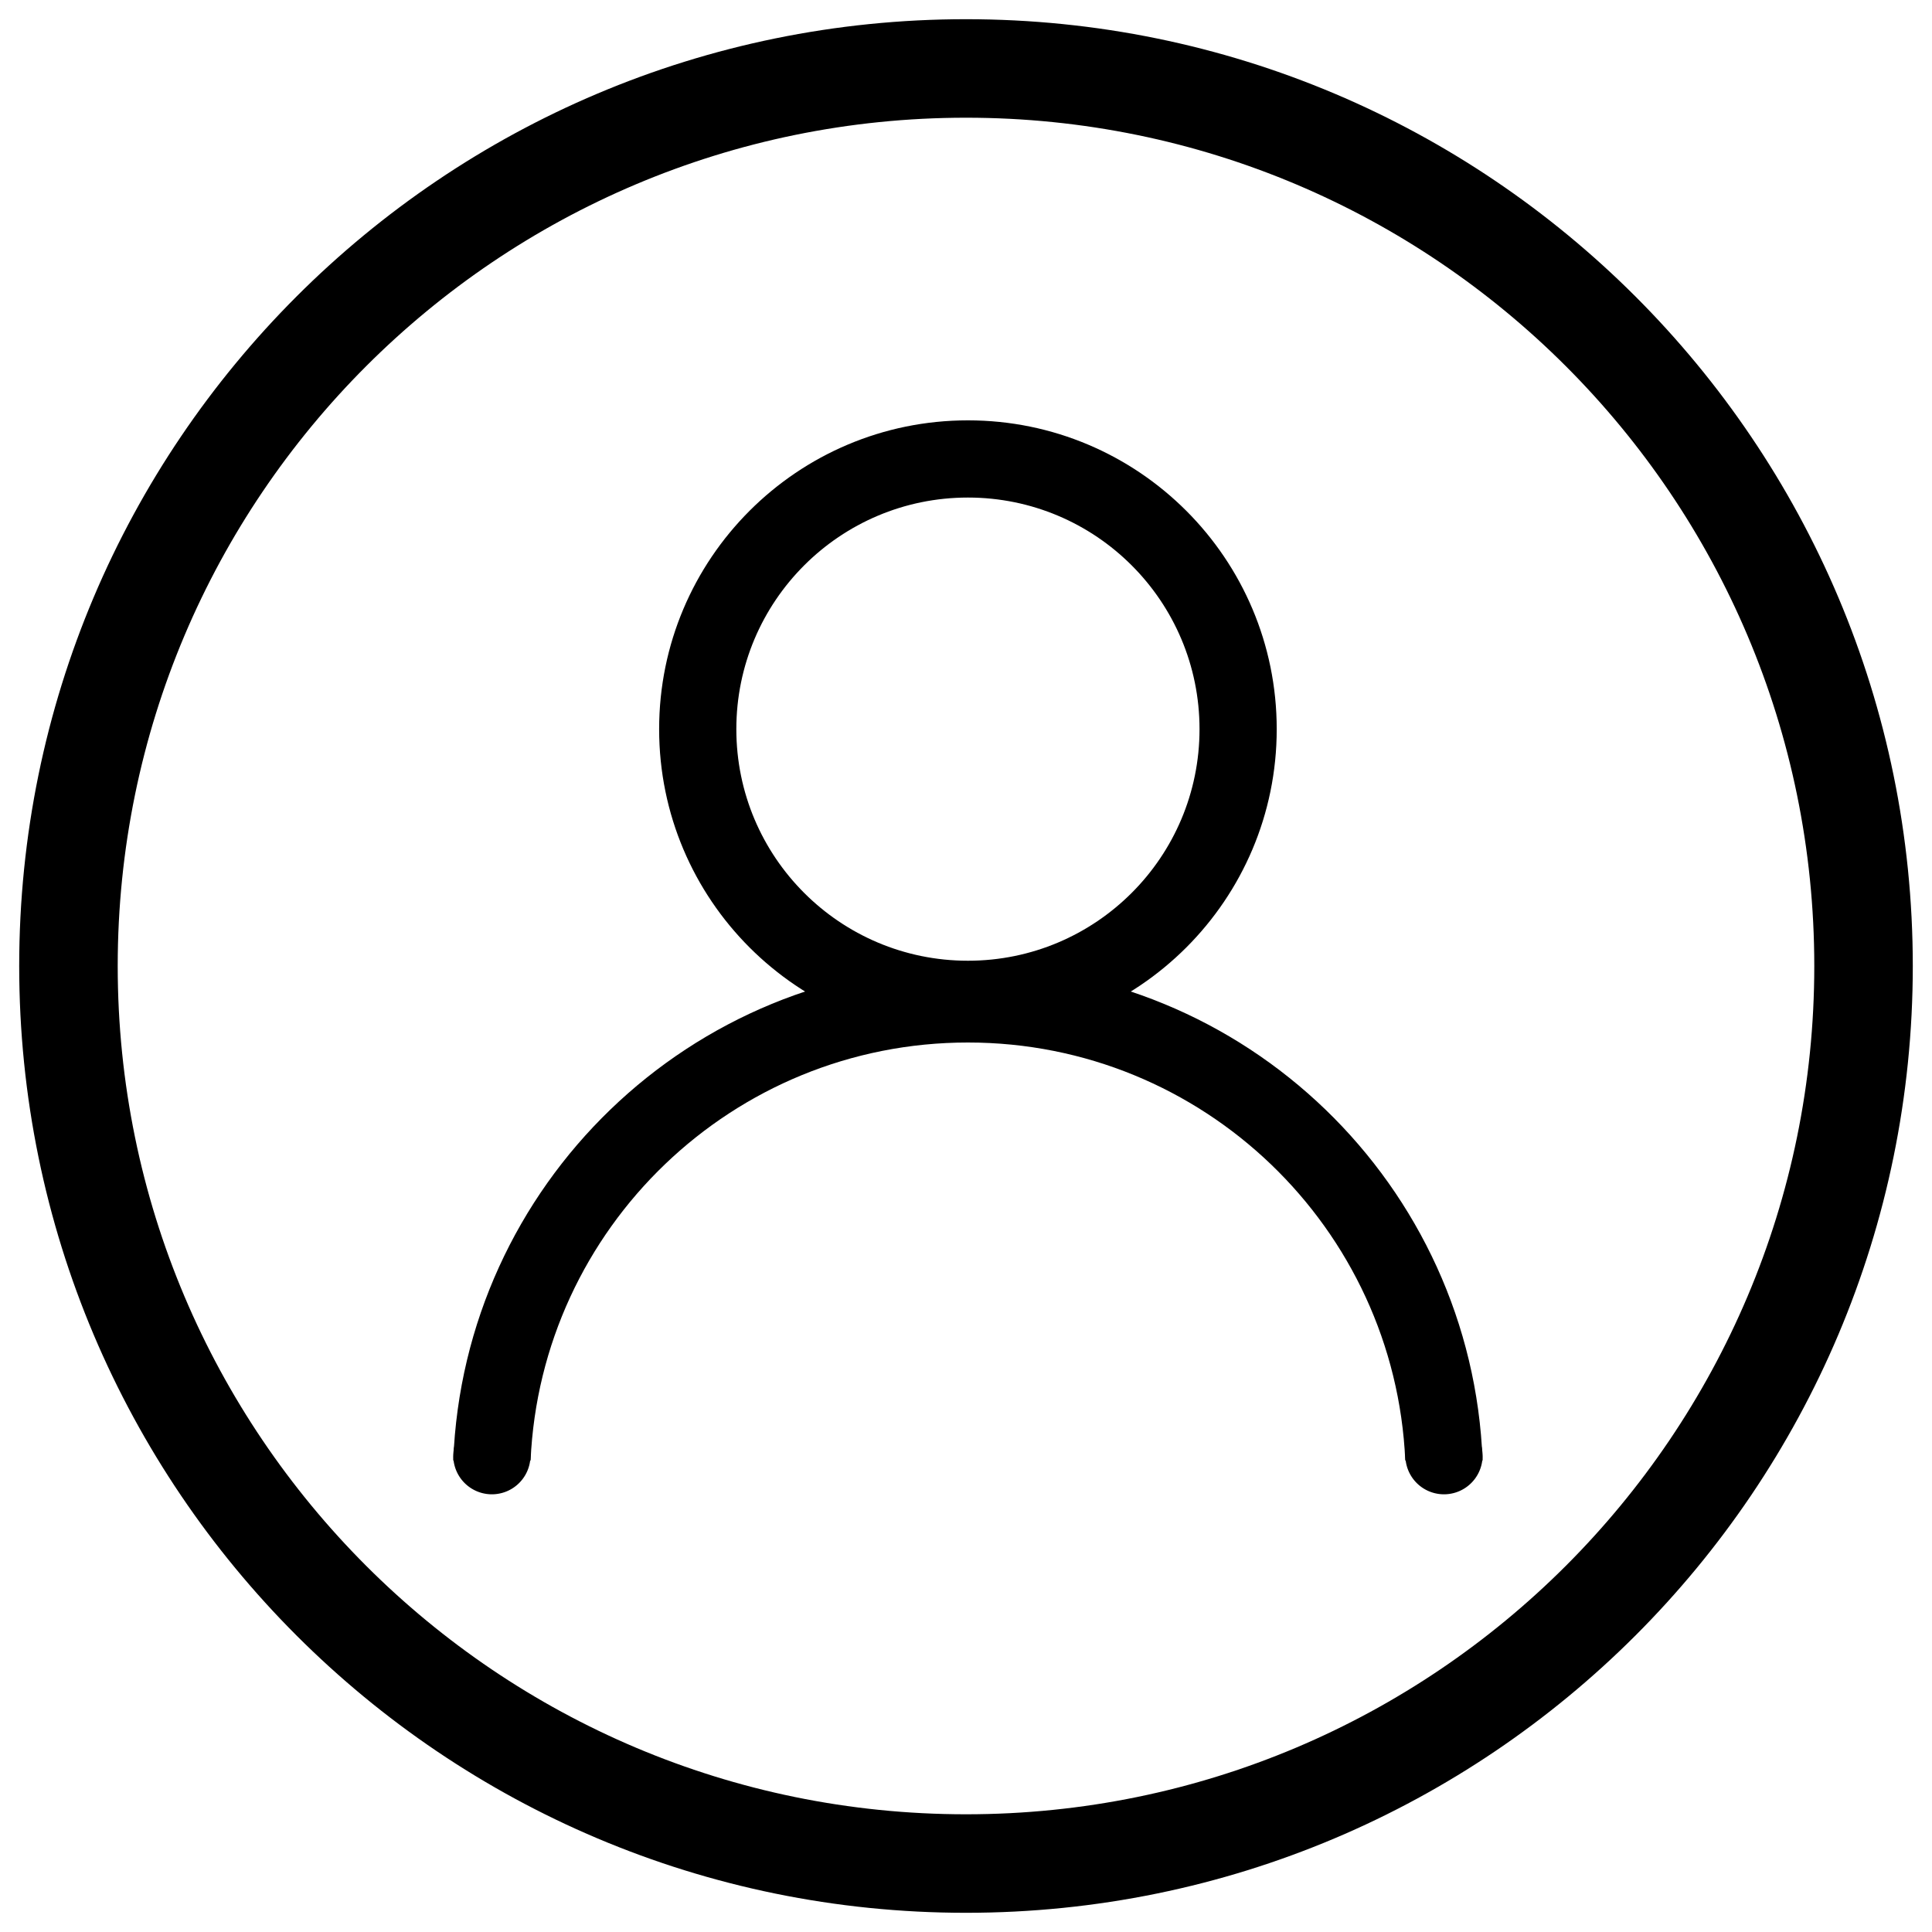 <?xml version="1.0" standalone="no"?><!DOCTYPE svg PUBLIC "-//W3C//DTD SVG 1.1//EN" "http://www.w3.org/Graphics/SVG/1.1/DTD/svg11.dtd"><svg t="1492579960221" class="icon" style="" viewBox="0 0 1024 1024" version="1.1" xmlns="http://www.w3.org/2000/svg" p-id="3029" xmlns:xlink="http://www.w3.org/1999/xlink" width="48" height="48"><defs><style type="text/css"></style></defs><path d="M511.999 10.178c-277.149 0-501.823 224.674-501.823 501.823S234.85 1013.823 511.999 1013.823s501.823-224.674 501.823-501.823S789.149 10.178 511.999 10.178zM512.005 961.61c-248.318 0-449.615-201.294-449.615-449.606 0-248.317 201.299-449.615 449.615-449.615 248.311 0 449.605 201.299 449.605 449.615C961.61 760.317 760.316 961.61 512.005 961.61z" p-id="3030"></path><path d="M513.023 222.793c-90.391 0-163.667 73.276-163.667 163.667 0 90.391 73.276 163.667 163.667 163.667 90.39 0 163.666-73.277 163.666-163.667C676.688 296.069 603.412 222.793 513.023 222.793zM513.023 509.209c-67.793 0-122.75-54.957-122.75-122.749 0-67.793 54.957-122.75 122.75-122.75 67.793 0 122.75 54.957 122.75 122.75C635.772 454.253 580.816 509.209 513.023 509.209z" p-id="3031"></path><path d="M281.221 774.12c5.48-123.292 107.157-221.57 231.801-221.57 124.644 0 226.322 98.278 231.8 221.57l40.977 0c-5.509-145.914-125.517-262.521-272.778-262.521-147.263 0-267.269 116.607-272.777 262.521L281.221 774.12z" p-id="3032"></path><path d="M260.704 771.554m-20.458 0a19.992 19.992 0 1 0 40.916 0 19.992 19.992 0 1 0-40.916 0Z" p-id="3033"></path><path d="M765.34 771.554m-20.458 0a19.992 19.992 0 1 0 40.916 0 19.992 19.992 0 1 0-40.916 0Z" p-id="3034"></path></svg>